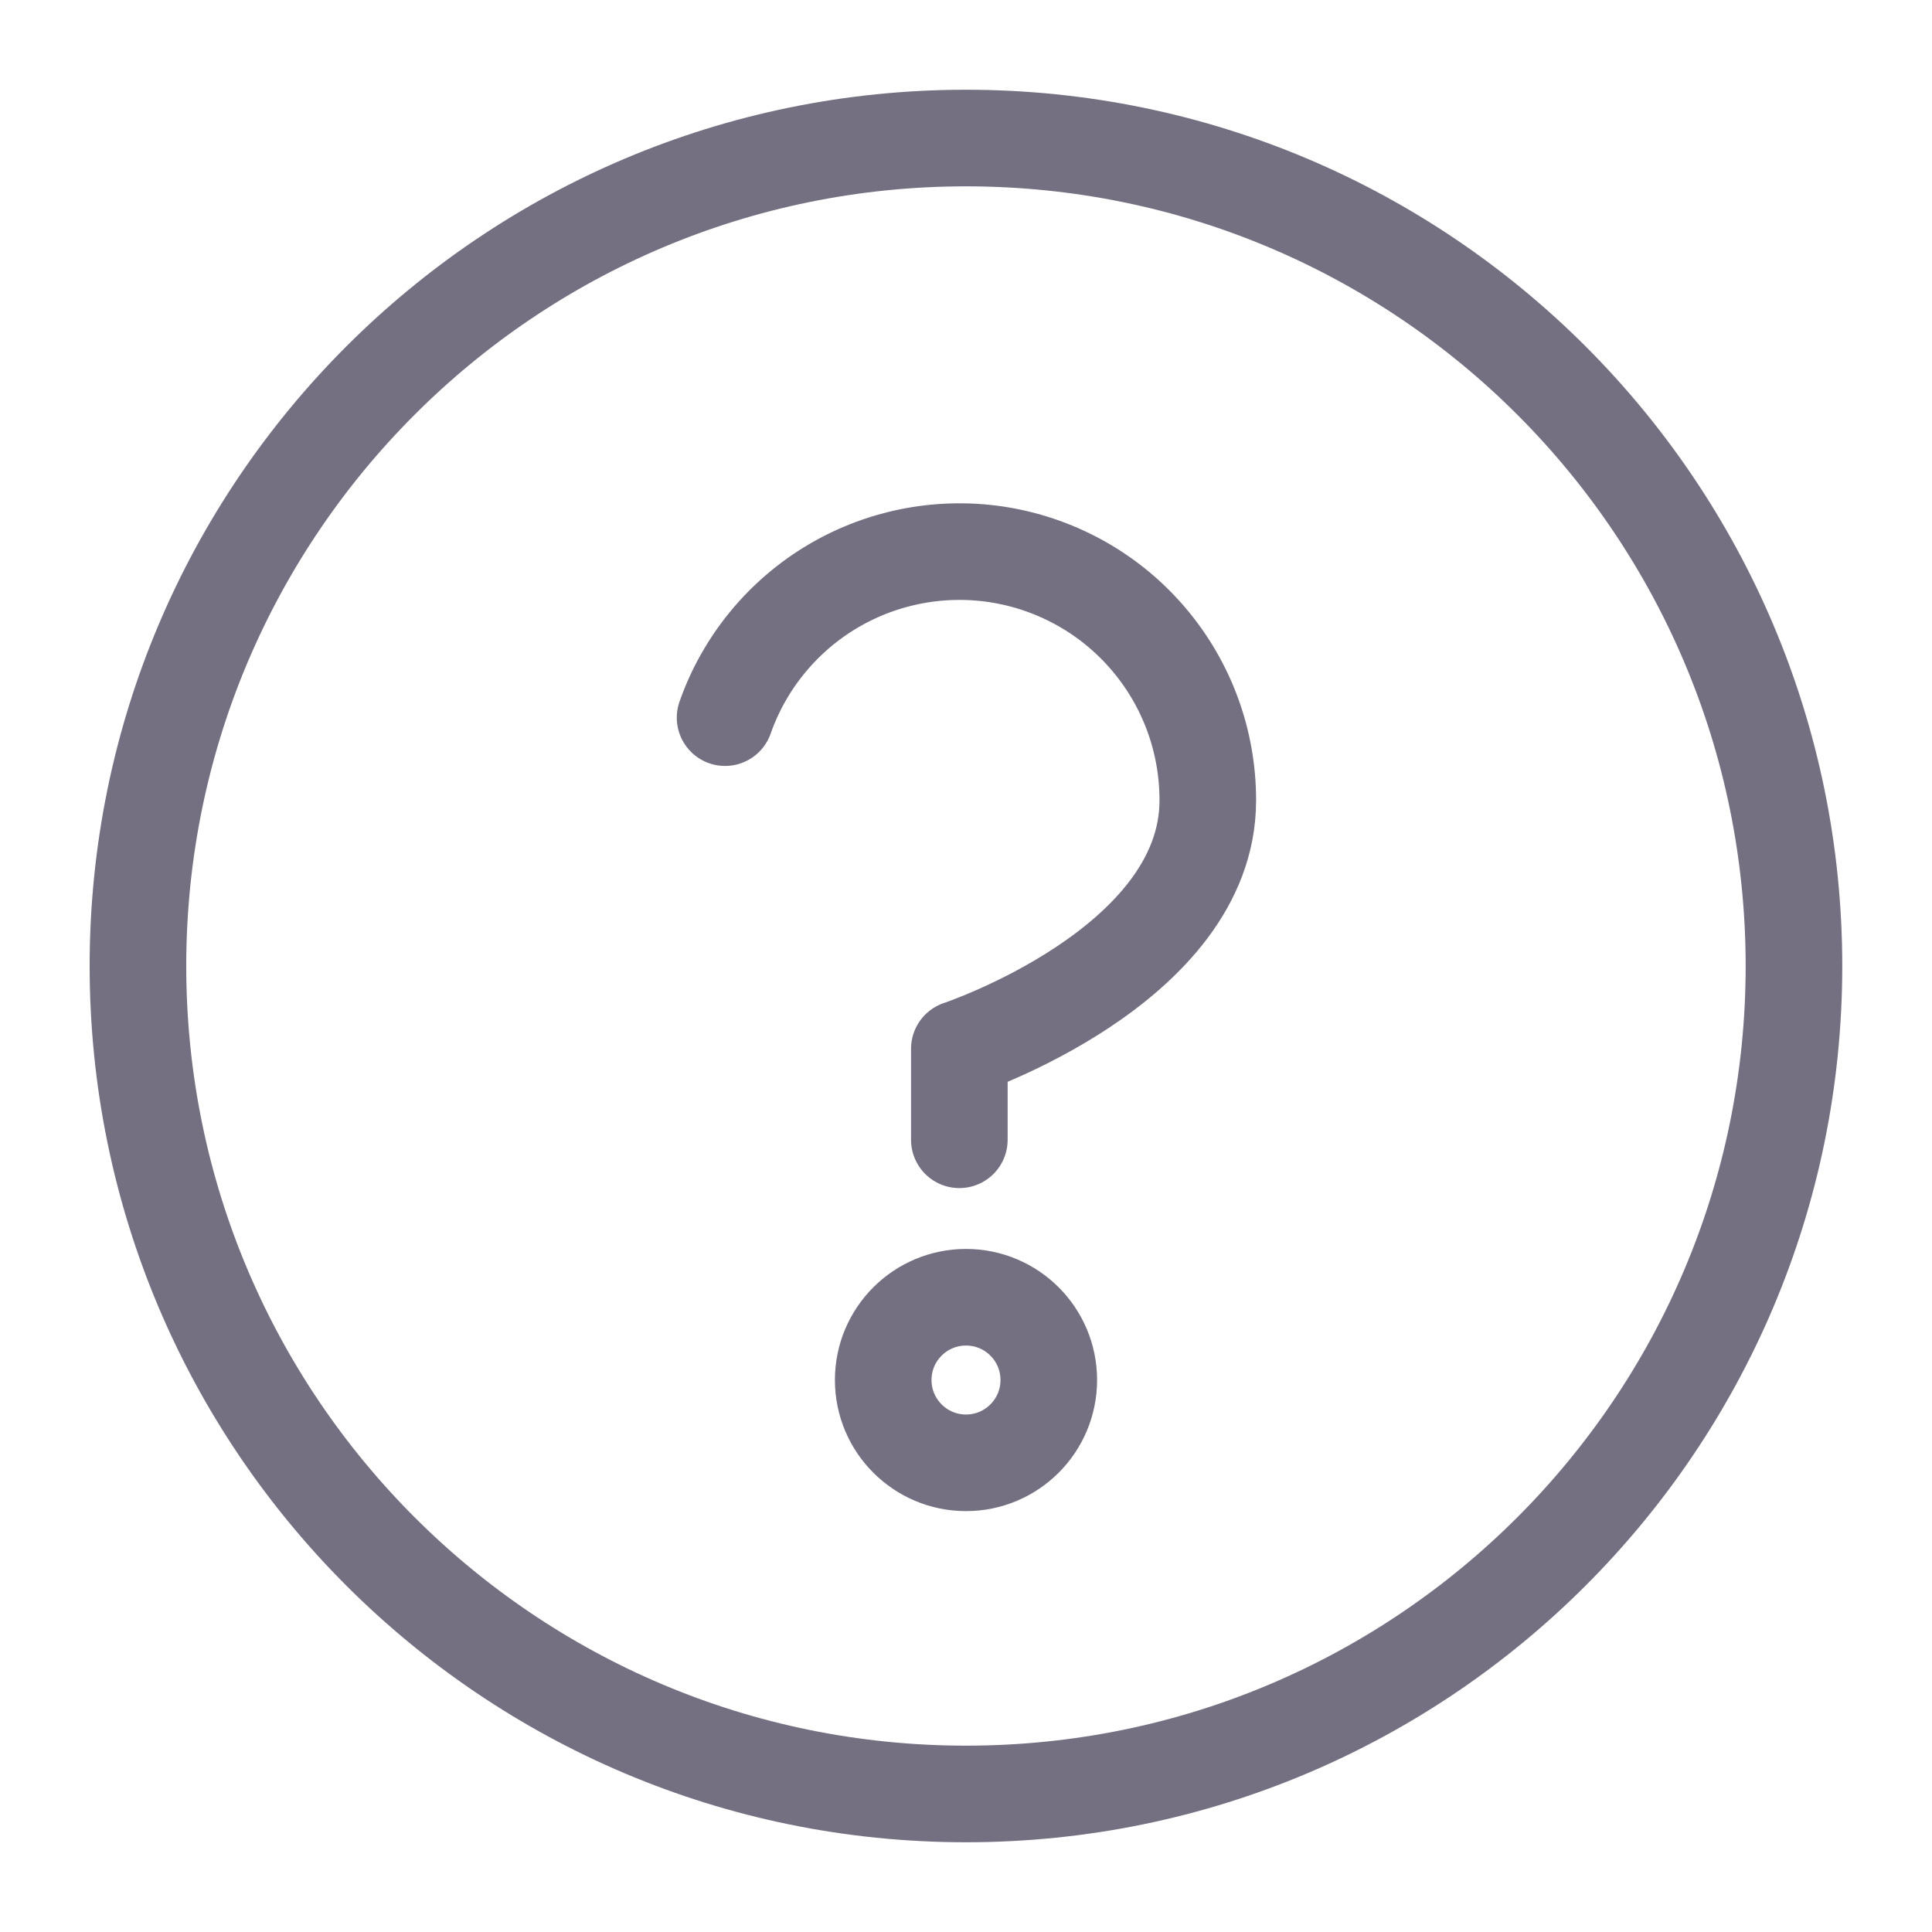 <svg width="20" height="20" viewBox="0 0 20 20" fill="none" xmlns="http://www.w3.org/2000/svg">
    <path d="M7.506 7.429C7.707 6.856 8.105 6.373 8.628 6.065C9.152 5.757 9.768 5.645 10.366 5.747C10.965 5.85 11.508 6.161 11.899 6.626C12.29 7.09 12.504 7.678 12.503 8.286C12.503 10 9.931 10.857 9.931 10.857V11.799M18.571 10C18.571 14.734 14.734 18.571 10 18.571C5.266 18.571 1.428 14.734 1.428 10C1.428 5.266 5.266 1.429 10 1.429C14.734 1.429 18.571 5.266 18.571 10ZM10.857 14.286C10.857 14.759 10.473 15.143 10 15.143C9.527 15.143 9.143 14.759 9.143 14.286C9.143 13.812 9.527 13.429 10 13.429C10.473 13.429 10.857 13.812 10.857 14.286Z" stroke="#756F82" stroke-linecap="round" stroke-linejoin="round"/>
</svg>
